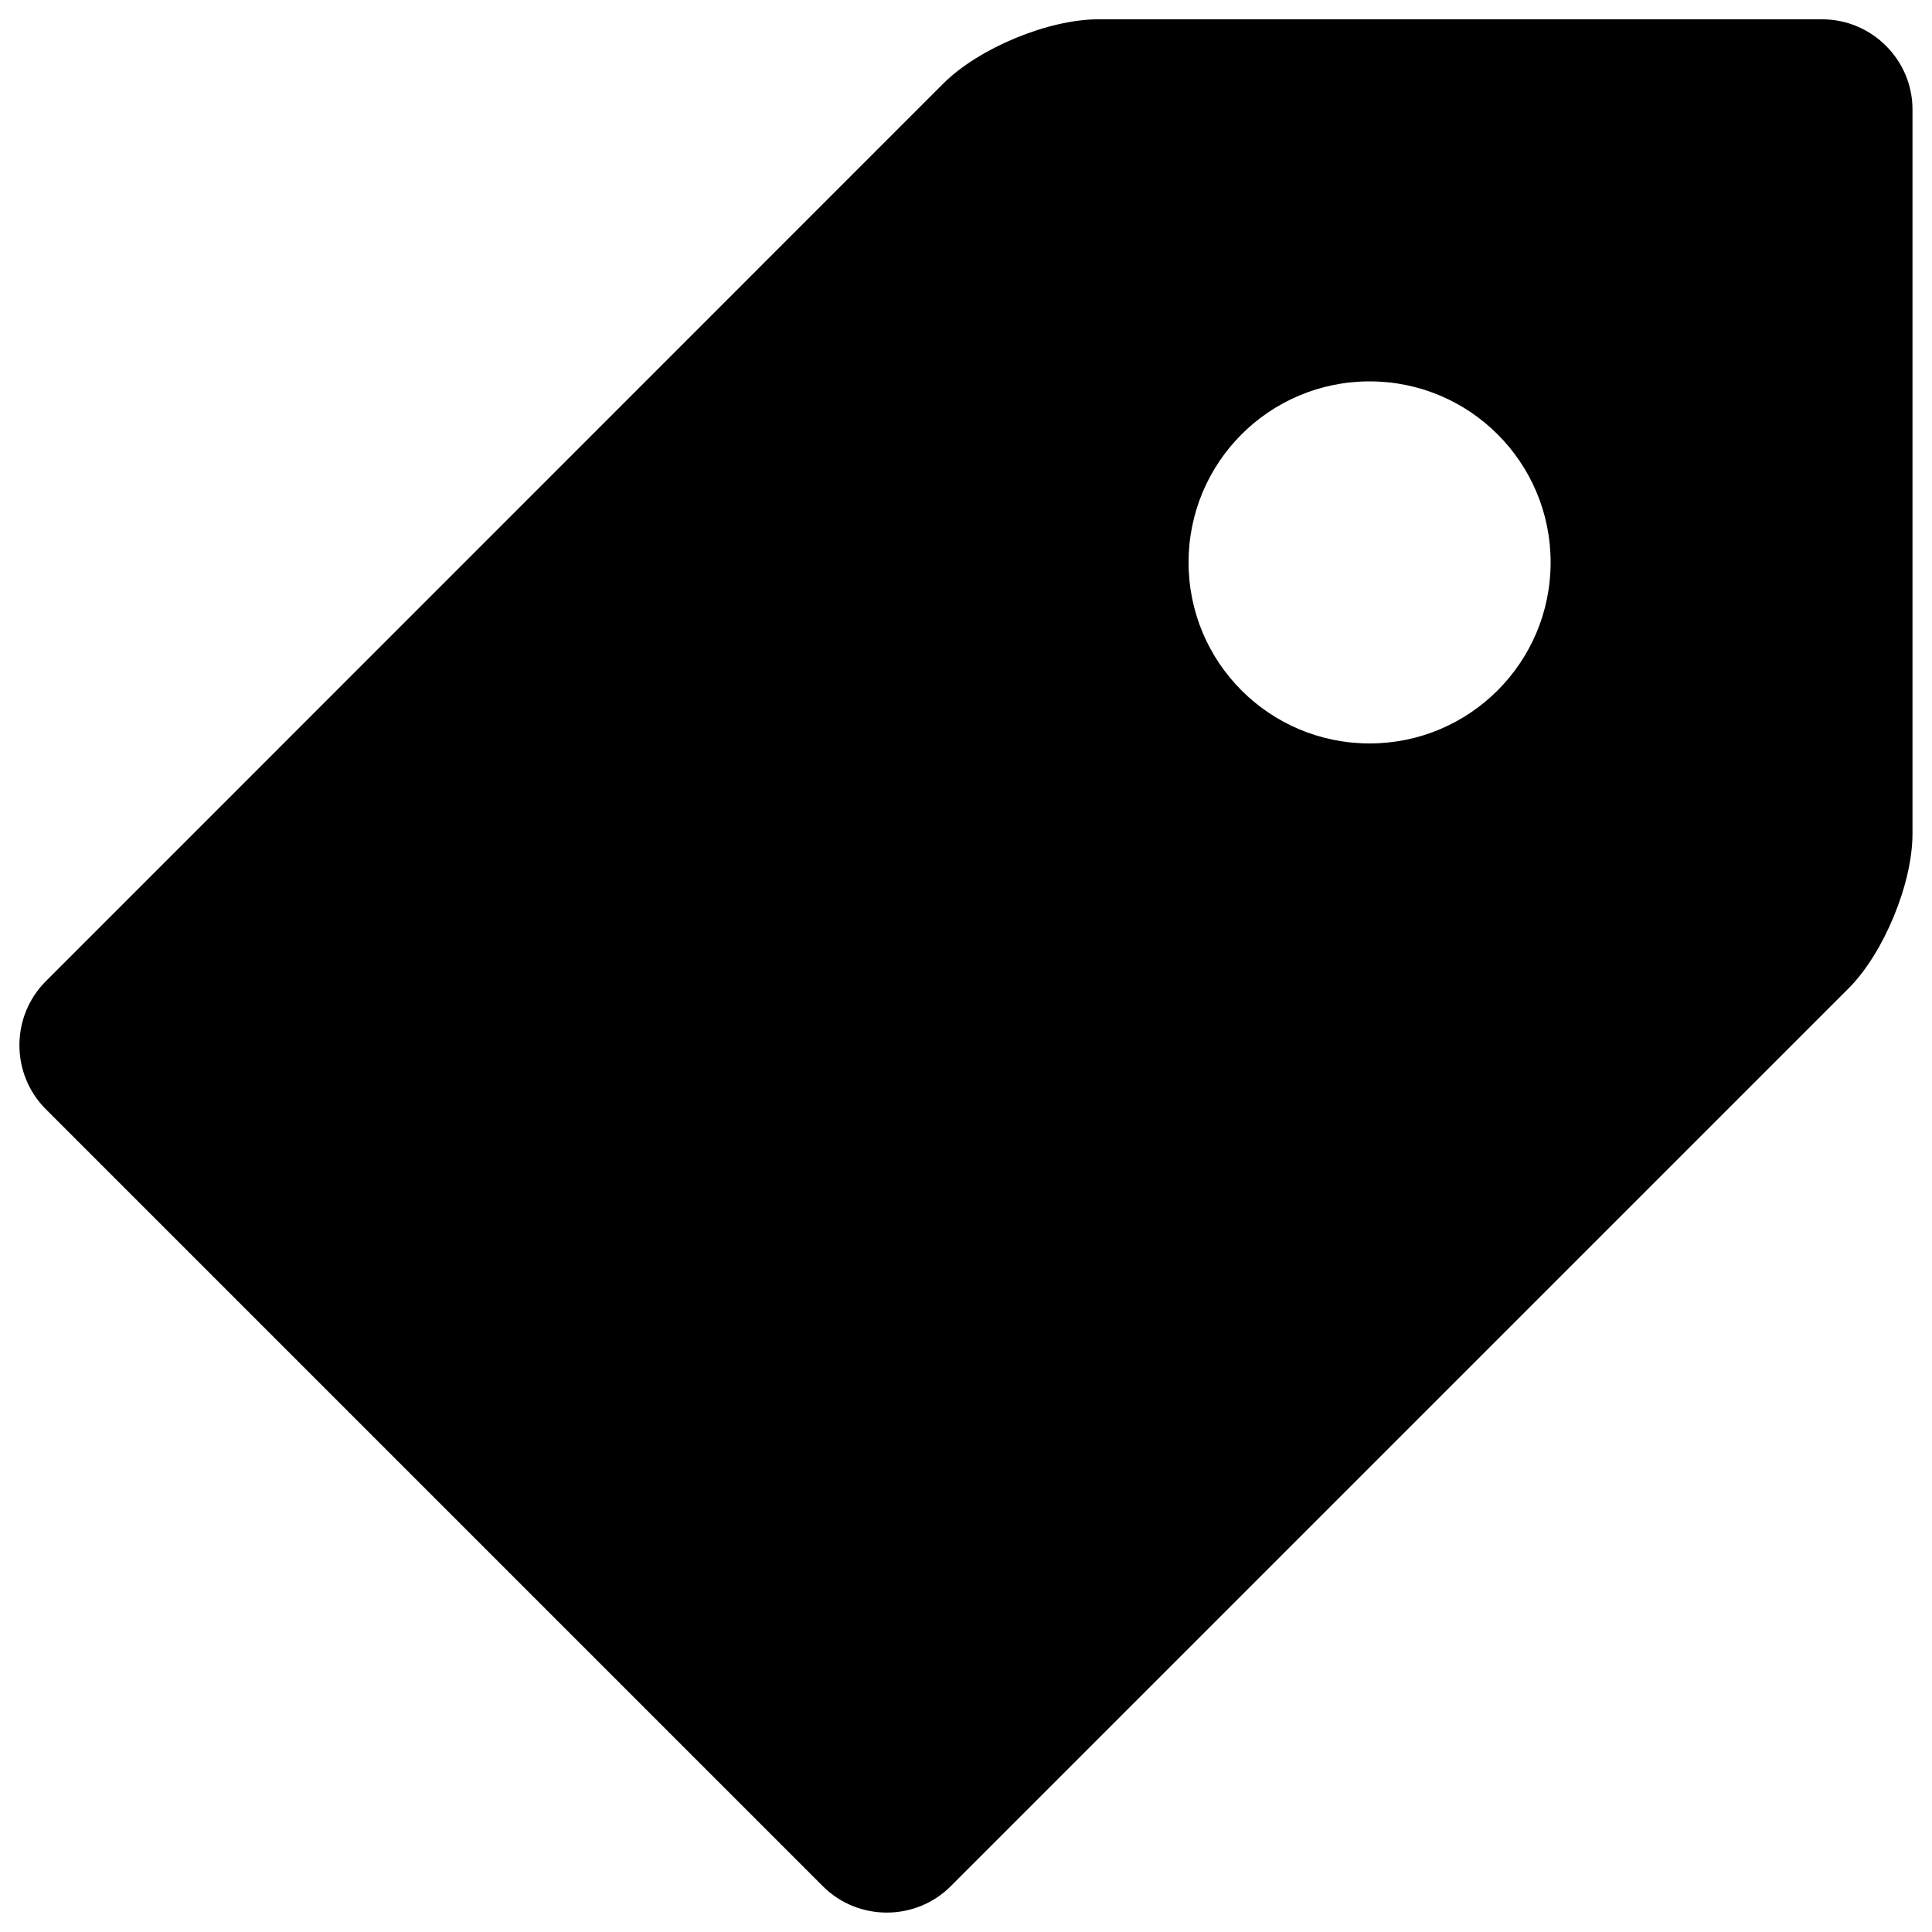 <?xml version="1.0" encoding="utf-8"?>
<svg
        version="1.1"
        xmlns="http://www.w3.org/2000/svg"
        x="0px" y="0px"
        viewBox="0 0 1000 1000"
        enable-background="new 0 0 1000 1000"
        xml:space="preserve">
<g>
    <path d="M943.2,10H568.4c-25.8,0-61.7,14.9-80,33.1L23.7,507.9c-18.2,18.2-18.2,48,0,66.2l402.2,402.2c18.2,18.2,48,18.2,66.2,0l464.7-464.7c18.2-18.2,33.1-54.2,33.1-80V56.8C990,31.1,968.9,10,943.2,10z M708.9,384.8c-51.8,0-93.7-41.9-93.7-93.7c0-51.8,41.9-93.7,93.7-93.7c51.8,0,93.7,41.9,93.7,93.7C802.6,342.8,760.7,384.8,708.9,384.8z"/>
</g>
</svg>